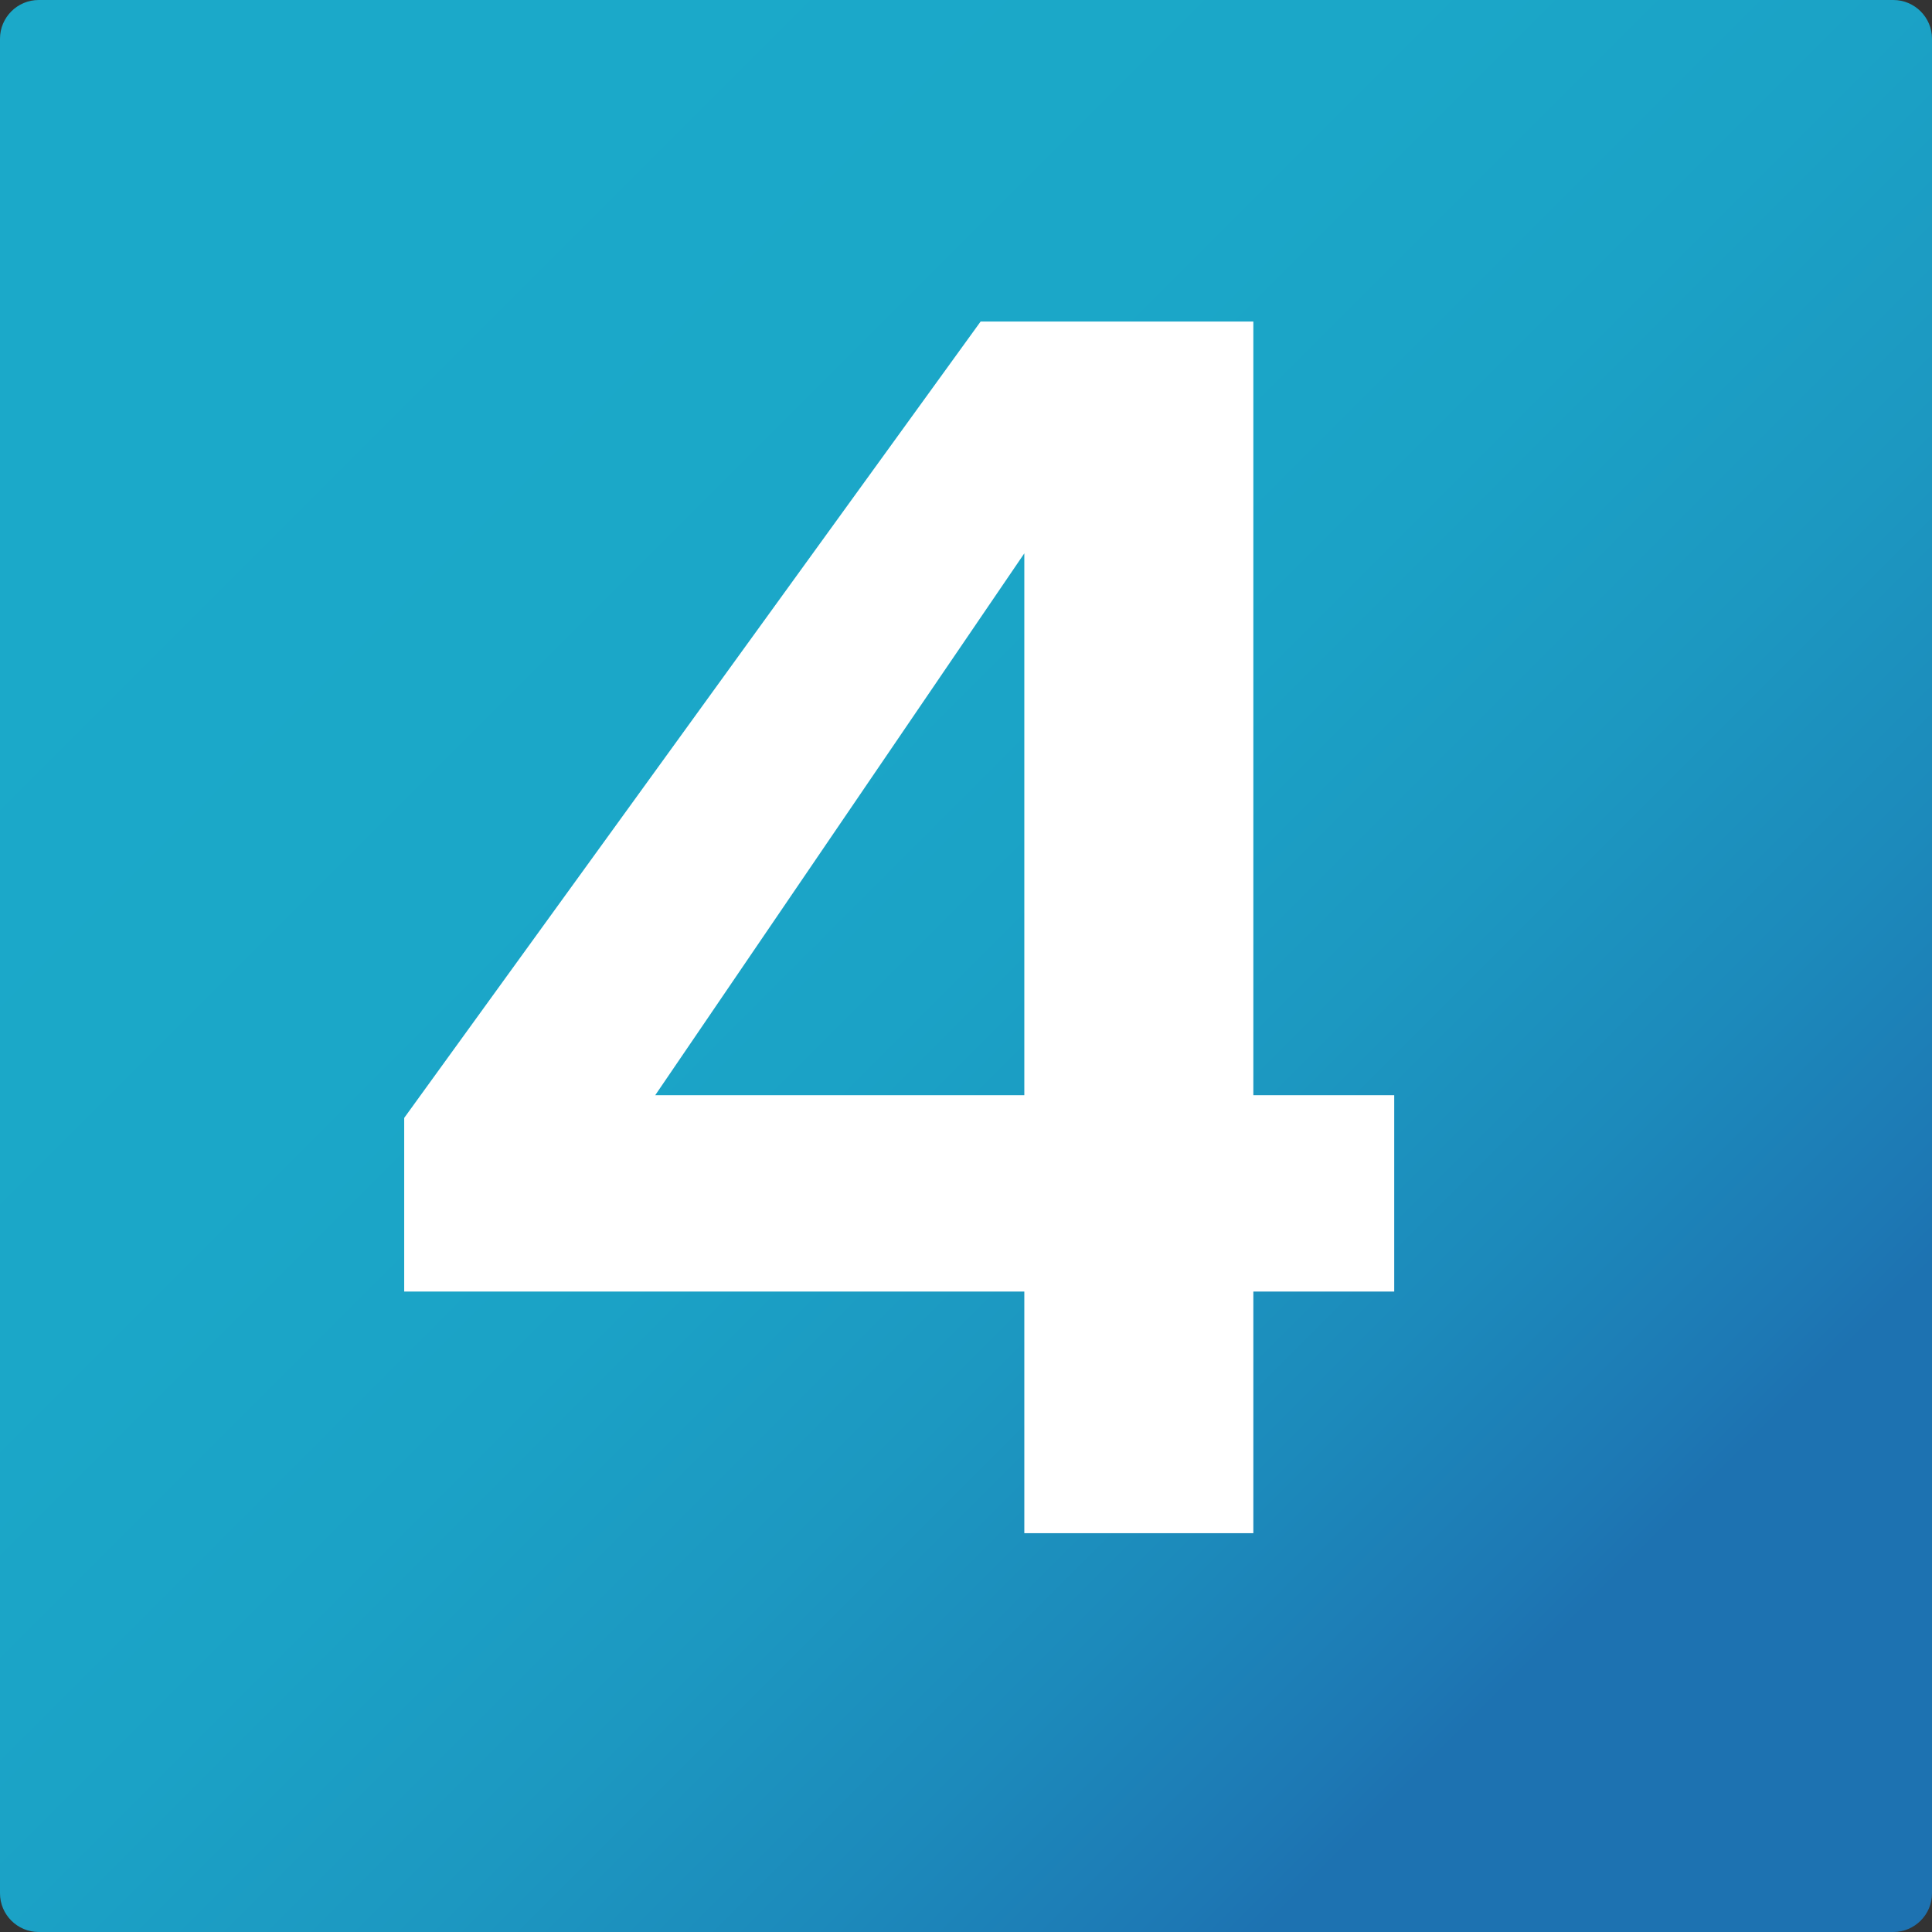 <?xml version="1.0" encoding="utf-8"?>
<!-- Generator: Adobe Illustrator 16.0.2, SVG Export Plug-In . SVG Version: 6.00 Build 0)  -->
<!DOCTYPE svg PUBLIC "-//W3C//DTD SVG 1.1//EN" "http://www.w3.org/Graphics/SVG/1.1/DTD/svg11.dtd">
<svg version="1.1" id="Layer_1" xmlns="http://www.w3.org/2000/svg" xmlns:xlink="http://www.w3.org/1999/xlink" x="0px" y="0px"
	 width="1417.32px" height="1417.32px" viewBox="0 0 1417.32 1417.32" enable-background="new 0 0 1417.32 1417.32"
	 xml:space="preserve">
<rect x="0" y="0" width="1417.32" height="1417.32" fill="#333333" stroke="none"/>
<g>
	<g>
		<linearGradient id="SVGID_1_" gradientUnits="userSpaceOnUse" x1="224.947" y1="224.947" x2="1172.618" y2="1172.618">
			<stop  offset="0" style="stop-color:#1BA9C9"/>
			<stop  offset="0.305" style="stop-color:#1BA7C8"/>
			<stop  offset="0.504" style="stop-color:#1BA2C6"/>
			<stop  offset="0.673" style="stop-color:#1C98C1"/>
			<stop  offset="0.824" style="stop-color:#1C8ABB"/>
			<stop  offset="0.963" style="stop-color:#1D78B4"/>
			<stop  offset="1" style="stop-color:#1D72B1"/>
		</linearGradient>
		<path fill="url(#SVGID_1_)" d="M1417.32,1388.974c0,15.591-12.756,28.347-28.347,28.347H28.347
			C12.756,1417.32,0,1404.564,0,1388.974V28.347C0,12.756,12.756,0,28.347,0h1360.627c15.591,0,28.347,12.756,28.347,28.347
			V1388.974z"/>
	</g>
	<g>
		<path fill="#FFFFFF" stroke="#FFFFFF" d="M1022.305,946.988H918.956v177.266H751.944V946.988H297.027v-126.73L719.643,236.38
			h199.313v567.556h103.349V946.988z M751.944,803.936V404.316L479.73,803.936H751.944z"/>
	</g>
</g>
</svg>
